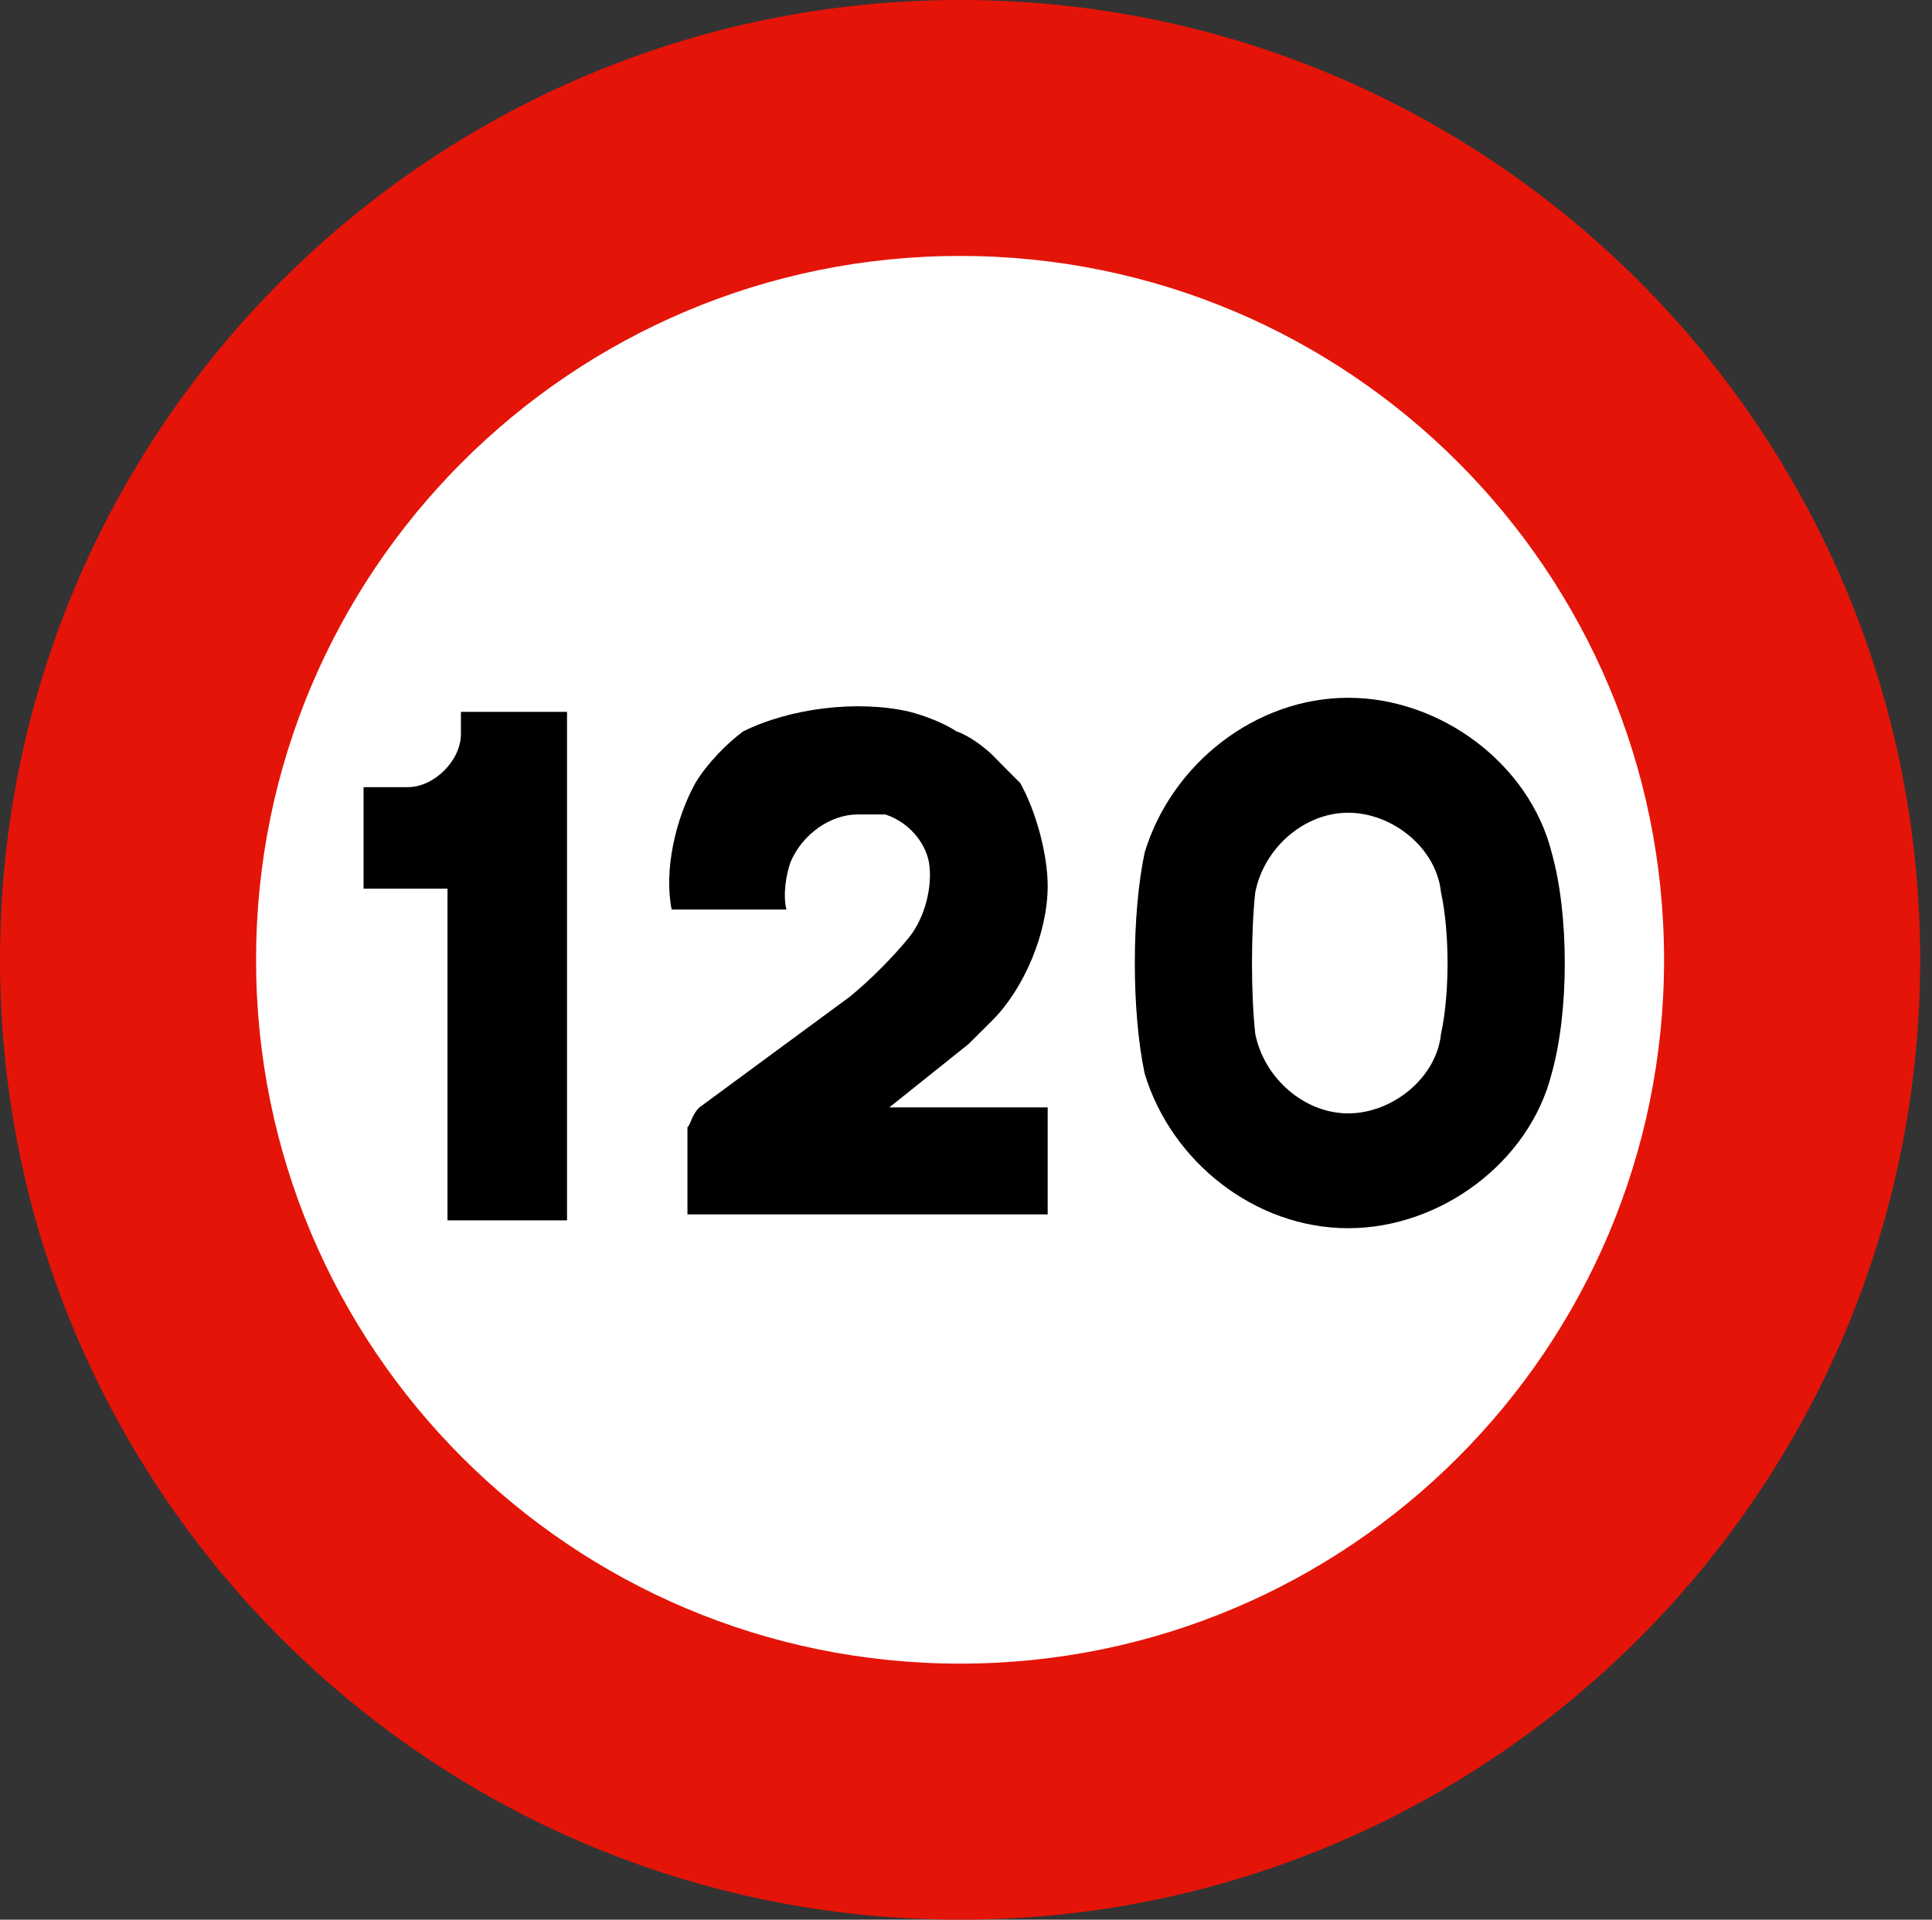 <?xml version="1.0" encoding="UTF-8" standalone="no"?>
<svg
   version="1.1"
   id="Layer_1"
   x="0px"
   y="0px"
   width="200"
   height="198.766"
   viewBox="-360.791 -360.781 200 198.766"
   xml:space="preserve"
   sodipodi:docname="ES_R301-120.svg"
   inkscape:version="1.3.2 (091e20e, 2023-11-25, custom)"
   xmlns:inkscape="http://www.inkscape.org/namespaces/inkscape"
   xmlns:sodipodi="http://sodipodi.sourceforge.net/DTD/sodipodi-0.dtd"
   xmlns="http://www.w3.org/2000/svg"
   xmlns:svg="http://www.w3.org/2000/svg"><rect x="-360.791" y="-360.781" width="200" height="198.766" fill="#333333" stroke="none"/><defs
   id="defs5" /><sodipodi:namedview
   id="namedview5"
   pagecolor="#ffffff"
   bordercolor="#000000"
   borderopacity="0.25"
   inkscape:showpageshadow="2"
   inkscape:pageopacity="0.0"
   inkscape:pagecheckerboard="true"
   inkscape:deskcolor="#d1d1d1"
   inkscape:zoom="1.0667103"
   inkscape:cx="384.828"
   inkscape:cy="384.828"
   inkscape:window-width="1920"
   inkscape:window-height="1017"
   inkscape:window-x="-8"
   inkscape:window-y="-8"
   inkscape:window-maximized="1"
   inkscape:current-layer="Layer_1" />
<path
   fill="#e41408"
   d="m -360.791,-261.402 c 0,-54.885 44.498,-99.379 99.389,-99.379 54.881,0 99.385,44.494 99.385,99.379 0,54.887 -44.504,99.387 -99.385,99.387 -54.891,0 -99.389,-44.5 -99.389,-99.387"
   id="path1"
   style="stroke-width:0.258" />
<path
   fill="#ffffff"
   d="m -334.284,-261.402 c 0,-40.249 32.627,-72.88 72.882,-72.88 40.249,0 72.874,32.631 72.874,72.88 0,40.255 -32.625,72.876 -72.874,72.876 -40.255,0 -72.882,-32.621 -72.882,-72.876"
   id="path2"
   style="stroke-width:0.258" />
<path
   fill-rule="evenodd"
   d="m -314.467,-234.423 h 12.374 v -52.65 h -10.984 v 2.296 c 0,2.743 -2.767,5.498 -5.498,5.498 h -4.58 v 10.513 h 8.688 v 34.343"
   id="path3"
   style="stroke-width:0.258" />
<path
   fill-rule="evenodd"
   d="m -200.164,-272.508 c -2.296,-9.148 -11.456,-16.023 -21.063,-16.023 -9.619,0 -18.307,6.876 -21.068,16.023 -1.359,6.404 -1.359,16.483 0,22.887 2.761,9.148 11.449,16.011 21.068,16.011 9.607,0 18.767,-6.864 21.063,-16.011 1.812,-6.404 1.812,-16.483 0,-22.887 z m -11.456,18.779 c -0.465,4.556 -5.027,8.229 -9.607,8.229 -4.574,0 -8.712,-3.674 -9.619,-8.229 -0.453,-4.121 -0.453,-10.525 0,-14.658 0.906,-4.592 5.045,-8.241 9.619,-8.241 4.58,0 9.142,3.649 9.607,8.241 0.906,4.133 0.906,10.537 0,14.658 z"
   id="path4"
   style="stroke-width:0.258" />
<path
   fill-rule="evenodd"
   d="m -289.626,-235.043 h 37.29 v -11.076 h -16.391 l 8.205,-6.563 c 0.818,-0.811 1.649,-1.634 2.471,-2.459 3.25,-3.269 5.715,-8.995 5.715,-13.911 0,-3.27 -1.223,-7.805 -2.857,-10.669 -0.817,-0.811 -2.046,-2.039 -2.857,-2.878 -0.823,-0.81 -2.471,-2.052 -3.713,-2.443 -1.209,-0.825 -3.269,-1.635 -4.916,-2.054 -5.316,-1.216 -12.277,-0.392 -17.194,2.054 -1.653,1.227 -3.7,3.282 -4.923,5.321 -2.047,3.688 -3.289,9.022 -2.464,13.114 h 11.878 c -0.392,-1.634 0,-3.7 0.425,-4.903 1.209,-2.876 4.105,-4.942 6.961,-4.942 0.818,0 2.047,0 2.857,0 2.459,0.823 4.105,2.875 4.511,4.942 0.412,2.458 -0.405,5.74 -2.052,7.779 -1.634,2.027 -4.105,4.498 -6.132,6.146 l -15.573,11.465 c -0.837,0.825 -0.837,1.648 -1.242,2.054 v 9.022"
   id="path5"
   style="stroke-width:0.258" />
</svg>
